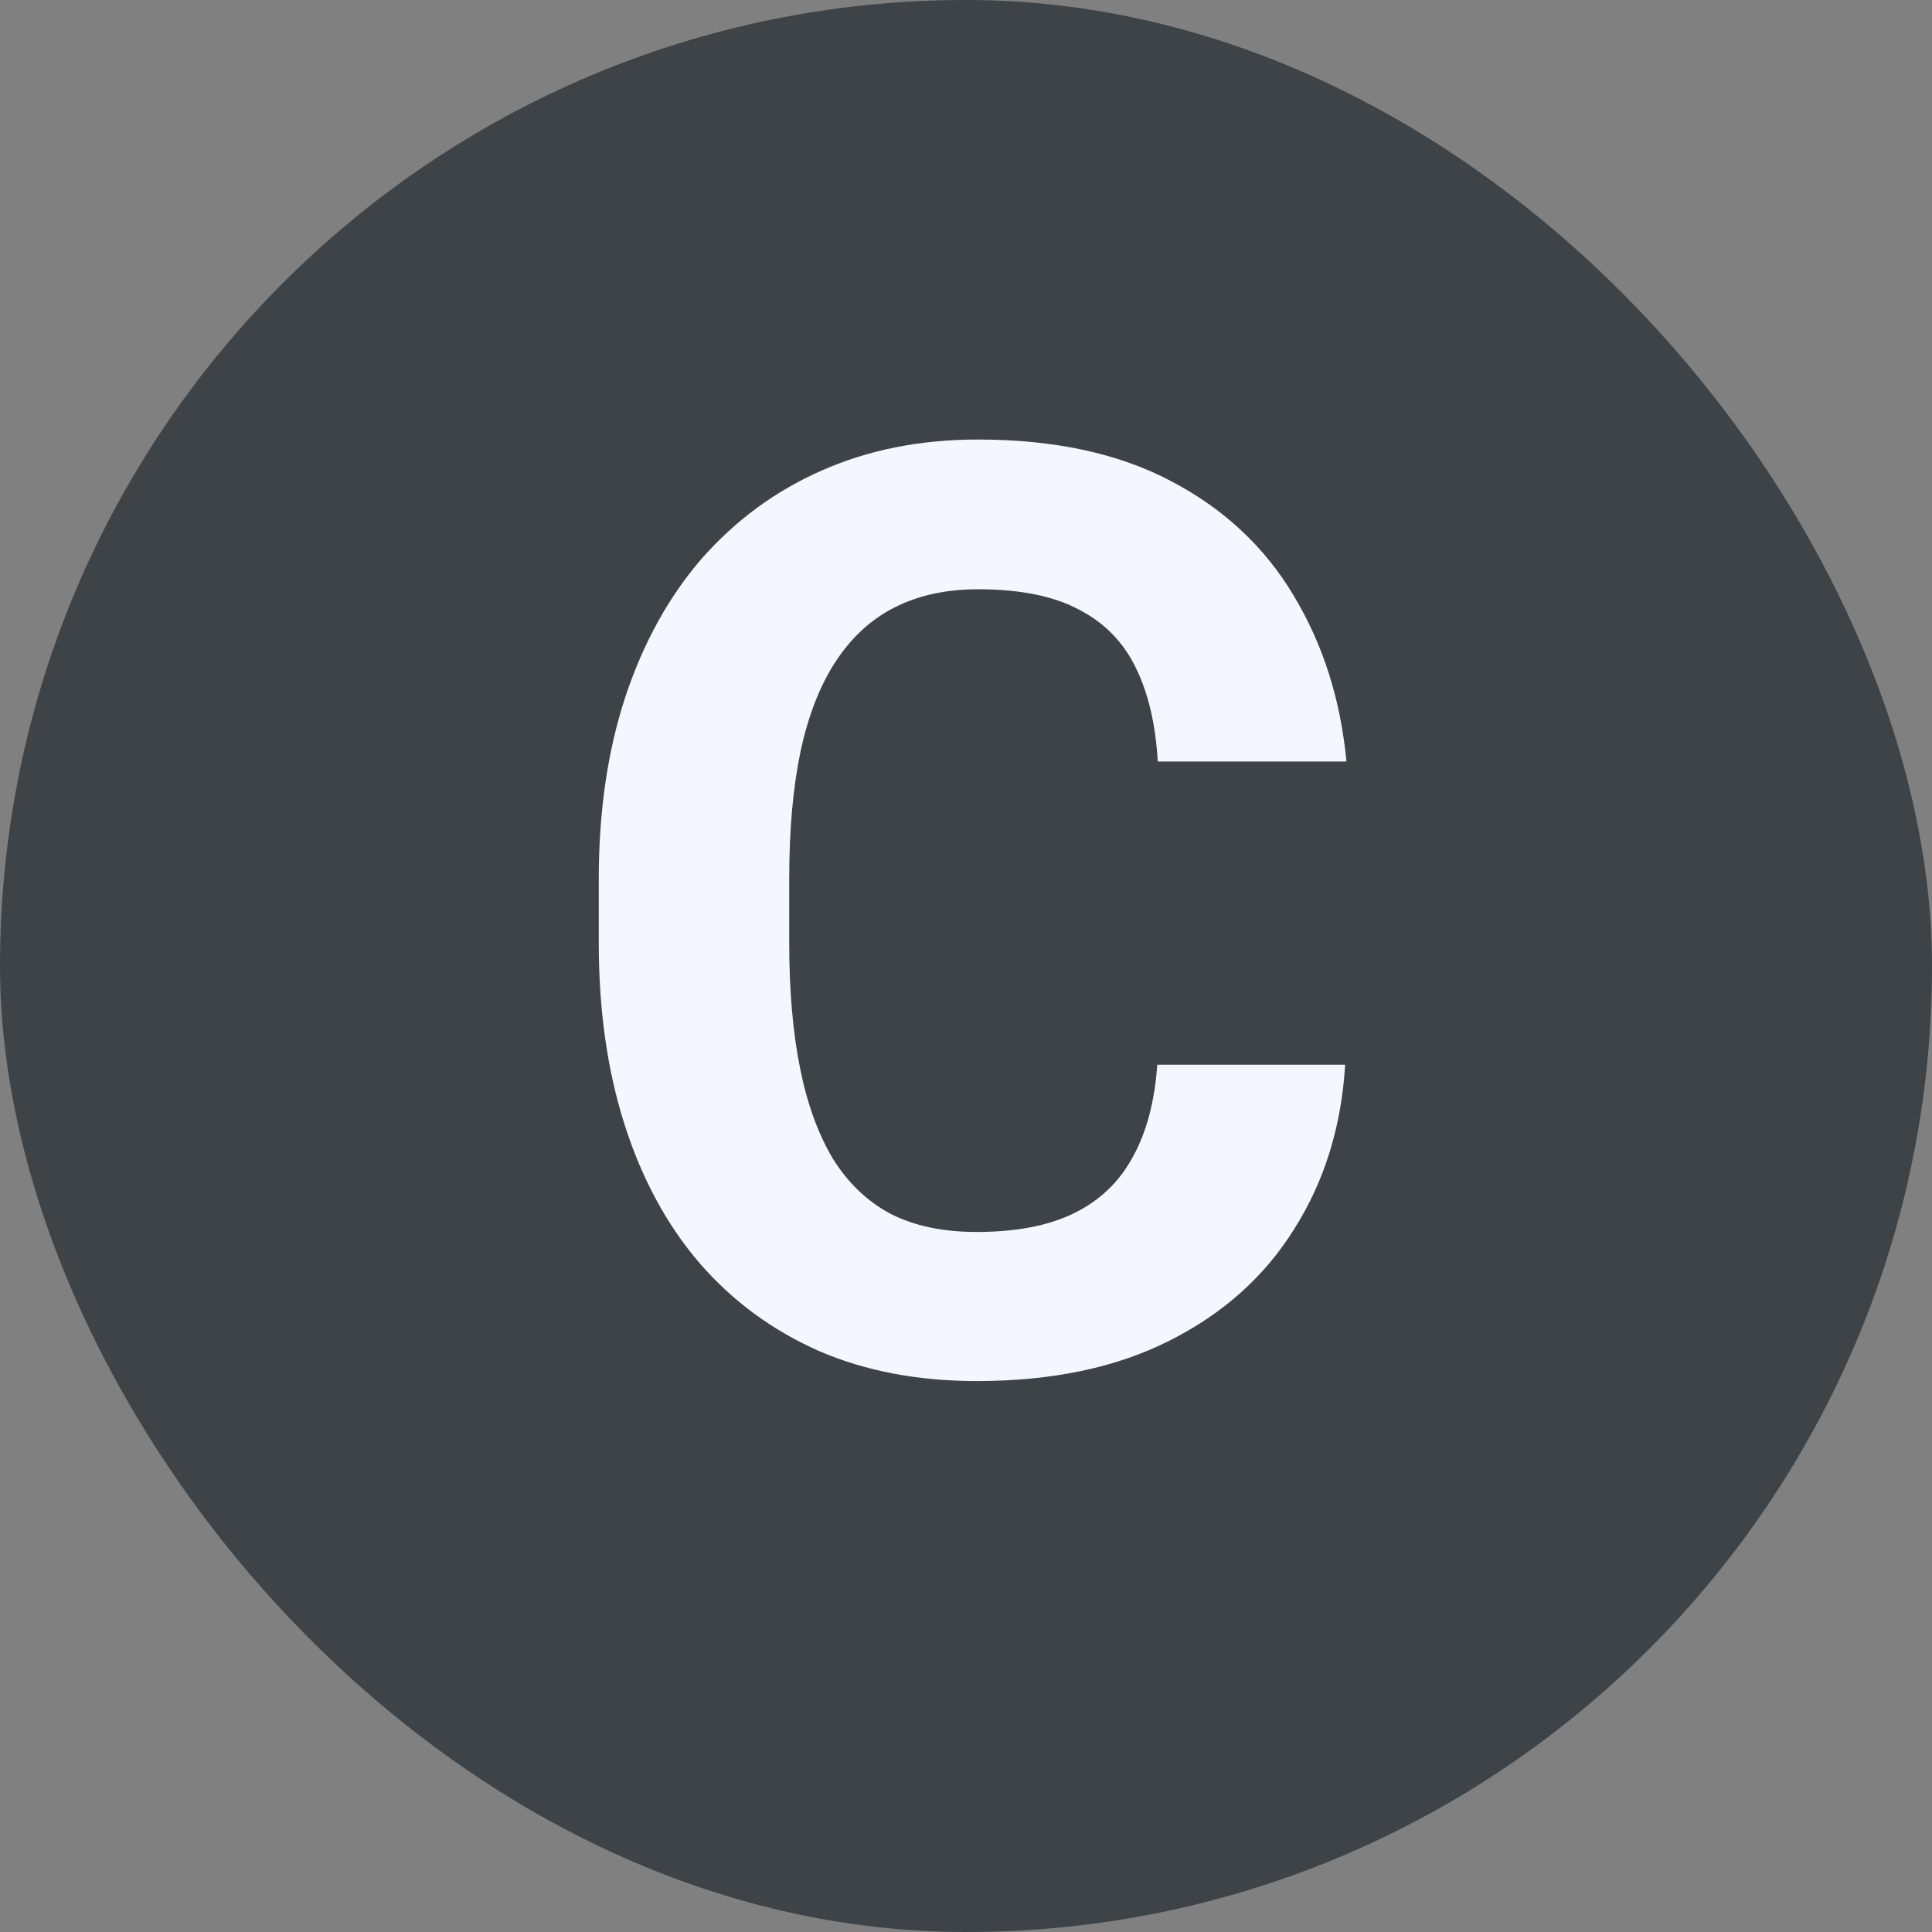 <svg width="12" height="12" viewBox="0 0 12 12" fill="none" xmlns="http://www.w3.org/2000/svg">
<rect x="0" y="0" width="12" height="12" fill="#808080" stroke="none"/>
<rect width="12" height="12" rx="6" fill="#3E4347"/>
<path d="M7.188 6.613H8.355C8.332 6.996 8.227 7.336 8.039 7.633C7.854 7.93 7.595 8.161 7.262 8.328C6.931 8.495 6.533 8.578 6.066 8.578C5.702 8.578 5.375 8.516 5.086 8.391C4.797 8.263 4.549 8.081 4.344 7.844C4.141 7.607 3.986 7.32 3.879 6.984C3.772 6.648 3.719 6.272 3.719 5.855V5.461C3.719 5.044 3.773 4.668 3.883 4.332C3.995 3.993 4.154 3.706 4.359 3.469C4.568 3.232 4.816 3.049 5.105 2.922C5.395 2.794 5.717 2.73 6.074 2.73C6.548 2.73 6.948 2.816 7.273 2.988C7.602 3.16 7.855 3.397 8.035 3.699C8.217 4.001 8.327 4.345 8.363 4.73H7.191C7.178 4.501 7.133 4.307 7.055 4.148C6.977 3.987 6.858 3.866 6.699 3.785C6.543 3.702 6.335 3.66 6.074 3.66C5.879 3.66 5.708 3.697 5.562 3.77C5.417 3.842 5.294 3.953 5.195 4.102C5.096 4.25 5.022 4.438 4.973 4.664C4.926 4.888 4.902 5.151 4.902 5.453V5.855C4.902 6.15 4.924 6.409 4.969 6.633C5.013 6.854 5.081 7.042 5.172 7.195C5.266 7.346 5.385 7.461 5.531 7.539C5.68 7.615 5.858 7.652 6.066 7.652C6.311 7.652 6.513 7.613 6.672 7.535C6.831 7.457 6.952 7.341 7.035 7.188C7.121 7.034 7.172 6.842 7.188 6.613Z" fill="#F4F7FF"/>
</svg>

